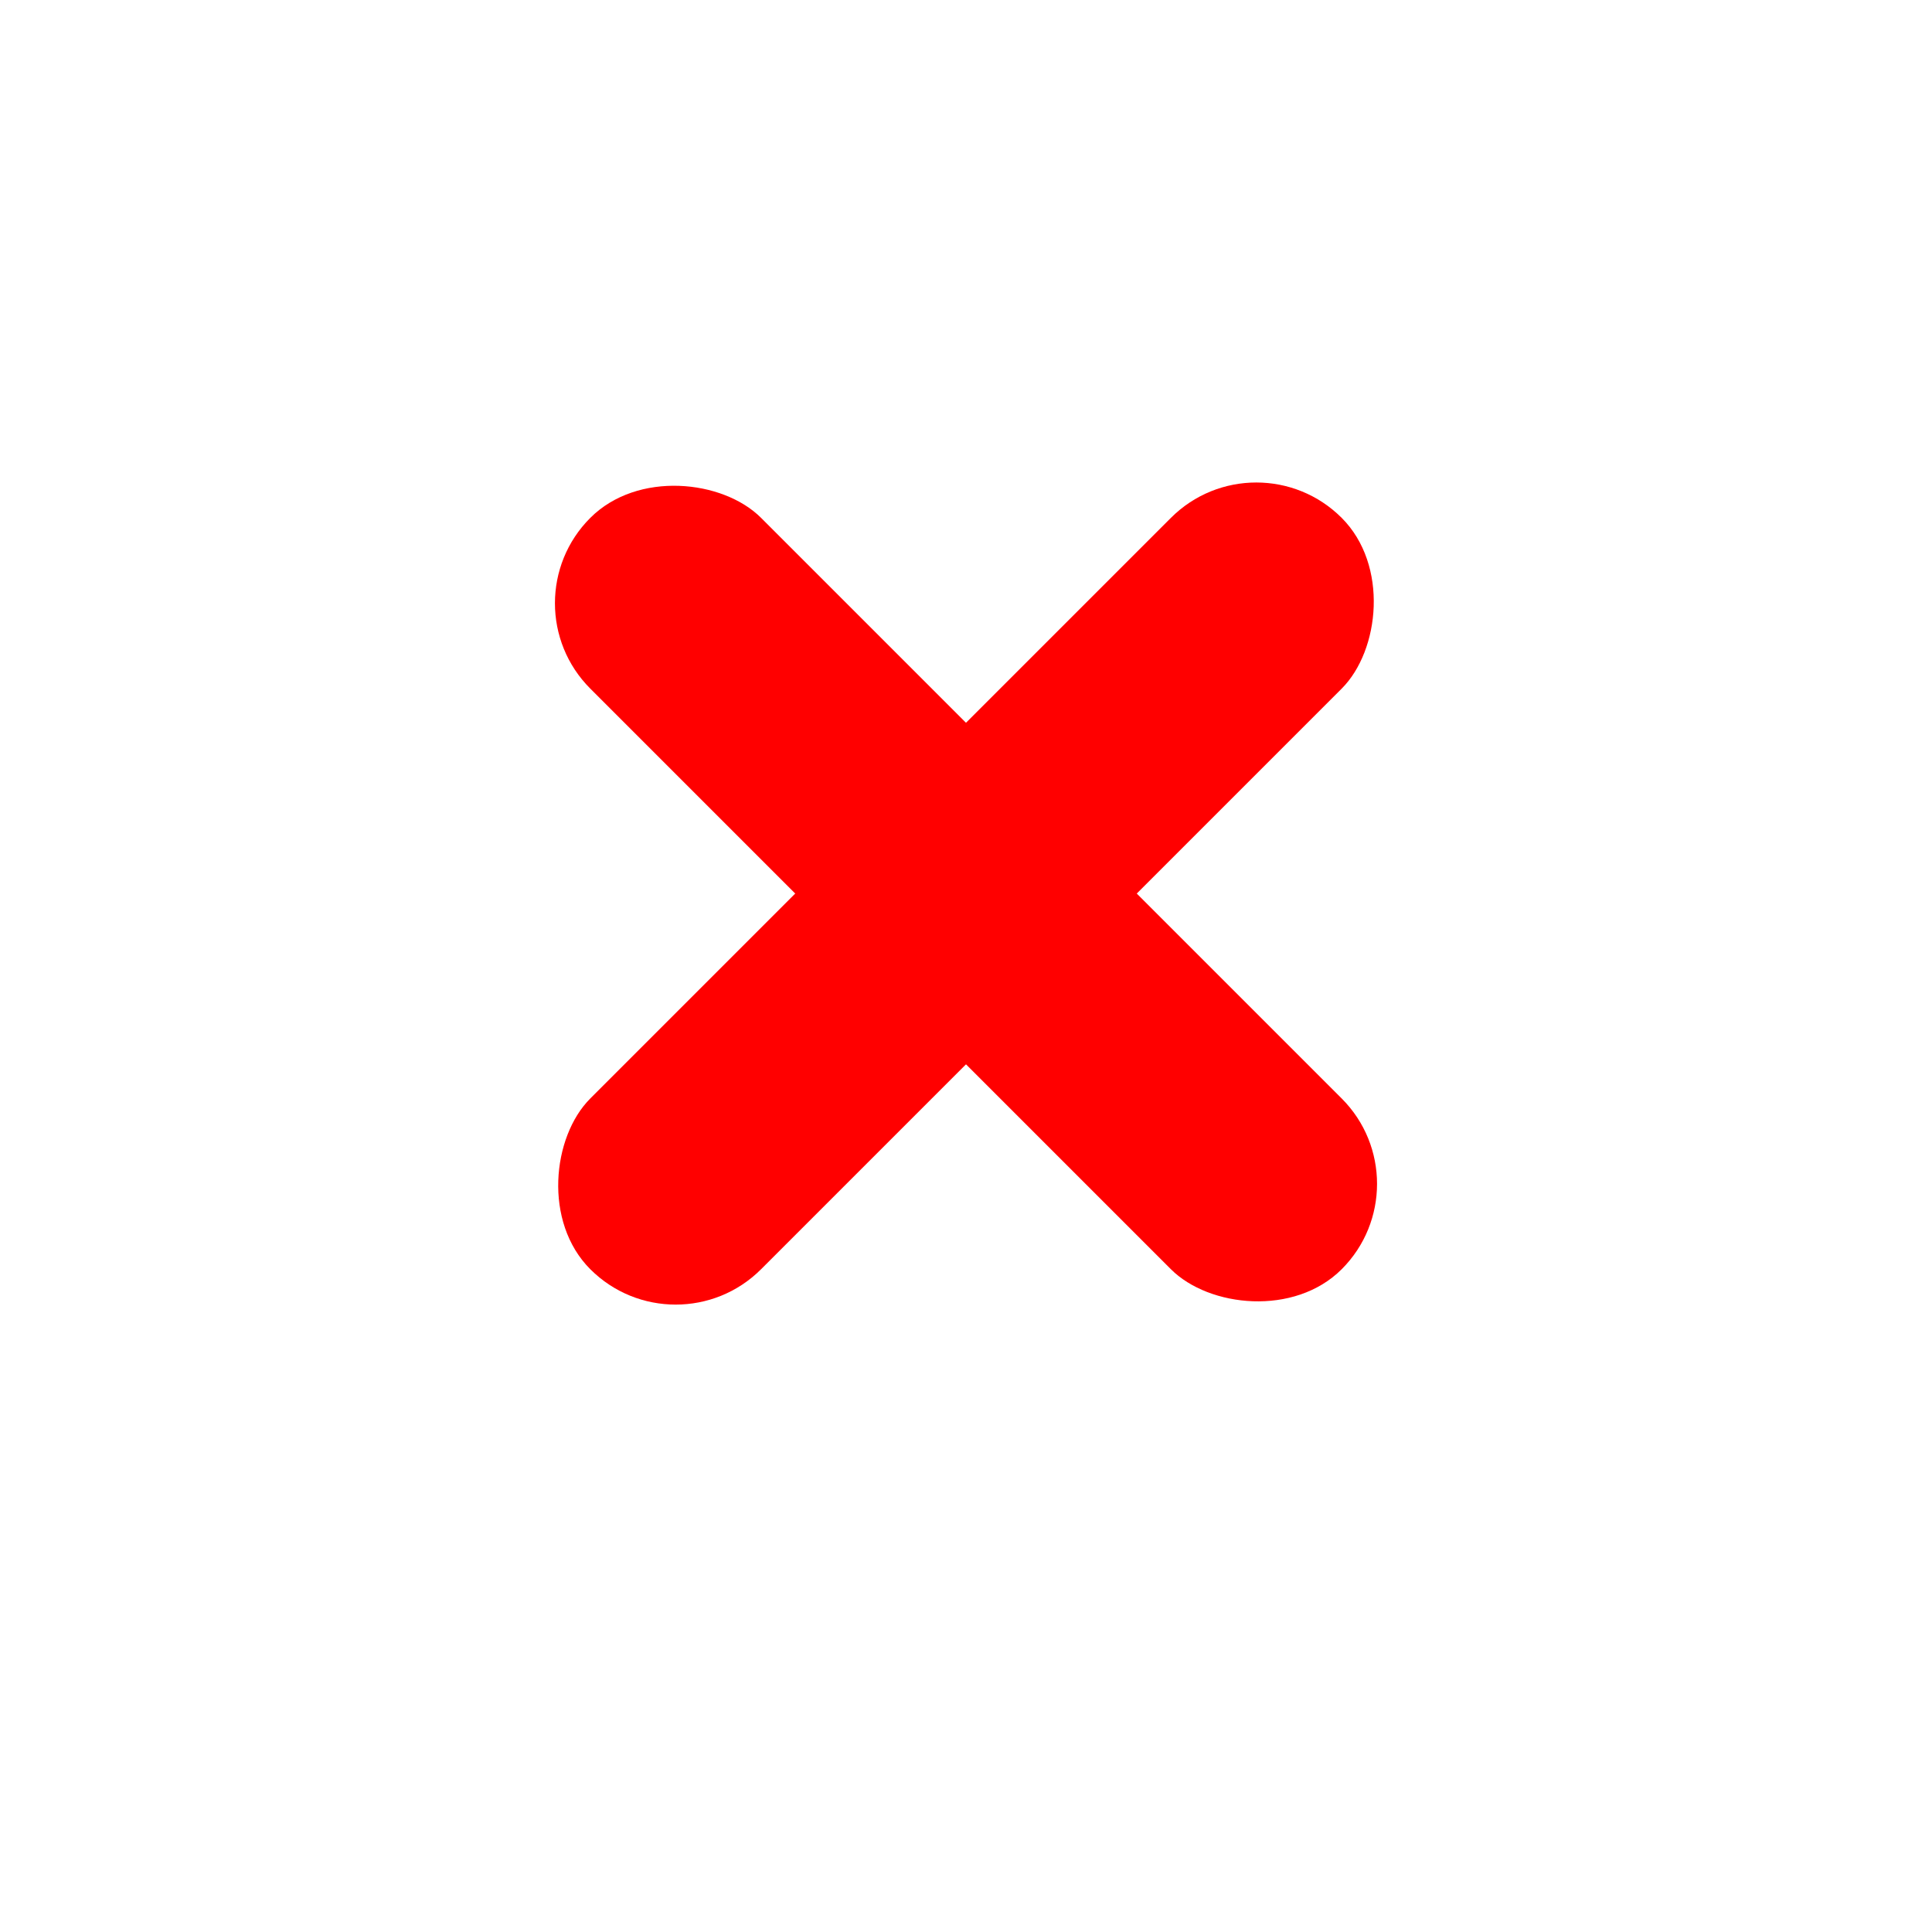<svg xmlns="http://www.w3.org/2000/svg" xmlns:xlink="http://www.w3.org/1999/xlink" width="80" height="80" viewBox="0 0 80 80">
  <defs>
    <filter id="Ellipse_7" x="0" y="0" width="80" height="80" filterUnits="userSpaceOnUse">
      <feOffset dy="3" input="SourceAlpha"/>
      <feGaussianBlur stdDeviation="3" result="blur"/>
      <feFlood flood-opacity="0.161"/>
      <feComposite operator="in" in2="blur"/>
      <feComposite in="SourceGraphic"/>
    </filter>
  </defs>
  <g transform="matrix(1, 0, 0, 1, 0, 0)" filter="url(#Ellipse_7)">
    <circle id="Ellipse_7-2" data-name="Ellipse 7" cx="31" cy="31" r="31" transform="translate(9 6)" fill="#fff"/>
  </g>
  <g id="Composant_15_5" data-name="Composant 15 – 5" transform="translate(8.887 37) rotate(-45)">
    <rect id="Rectangle_37" data-name="Rectangle 37" width="10" height="44" rx="5" transform="translate(17)" fill="red"/>
    <rect id="Rectangle_38" data-name="Rectangle 38" width="10" height="44" rx="5" transform="translate(44 17) rotate(90)" fill="red"/>
  </g>
</svg>
